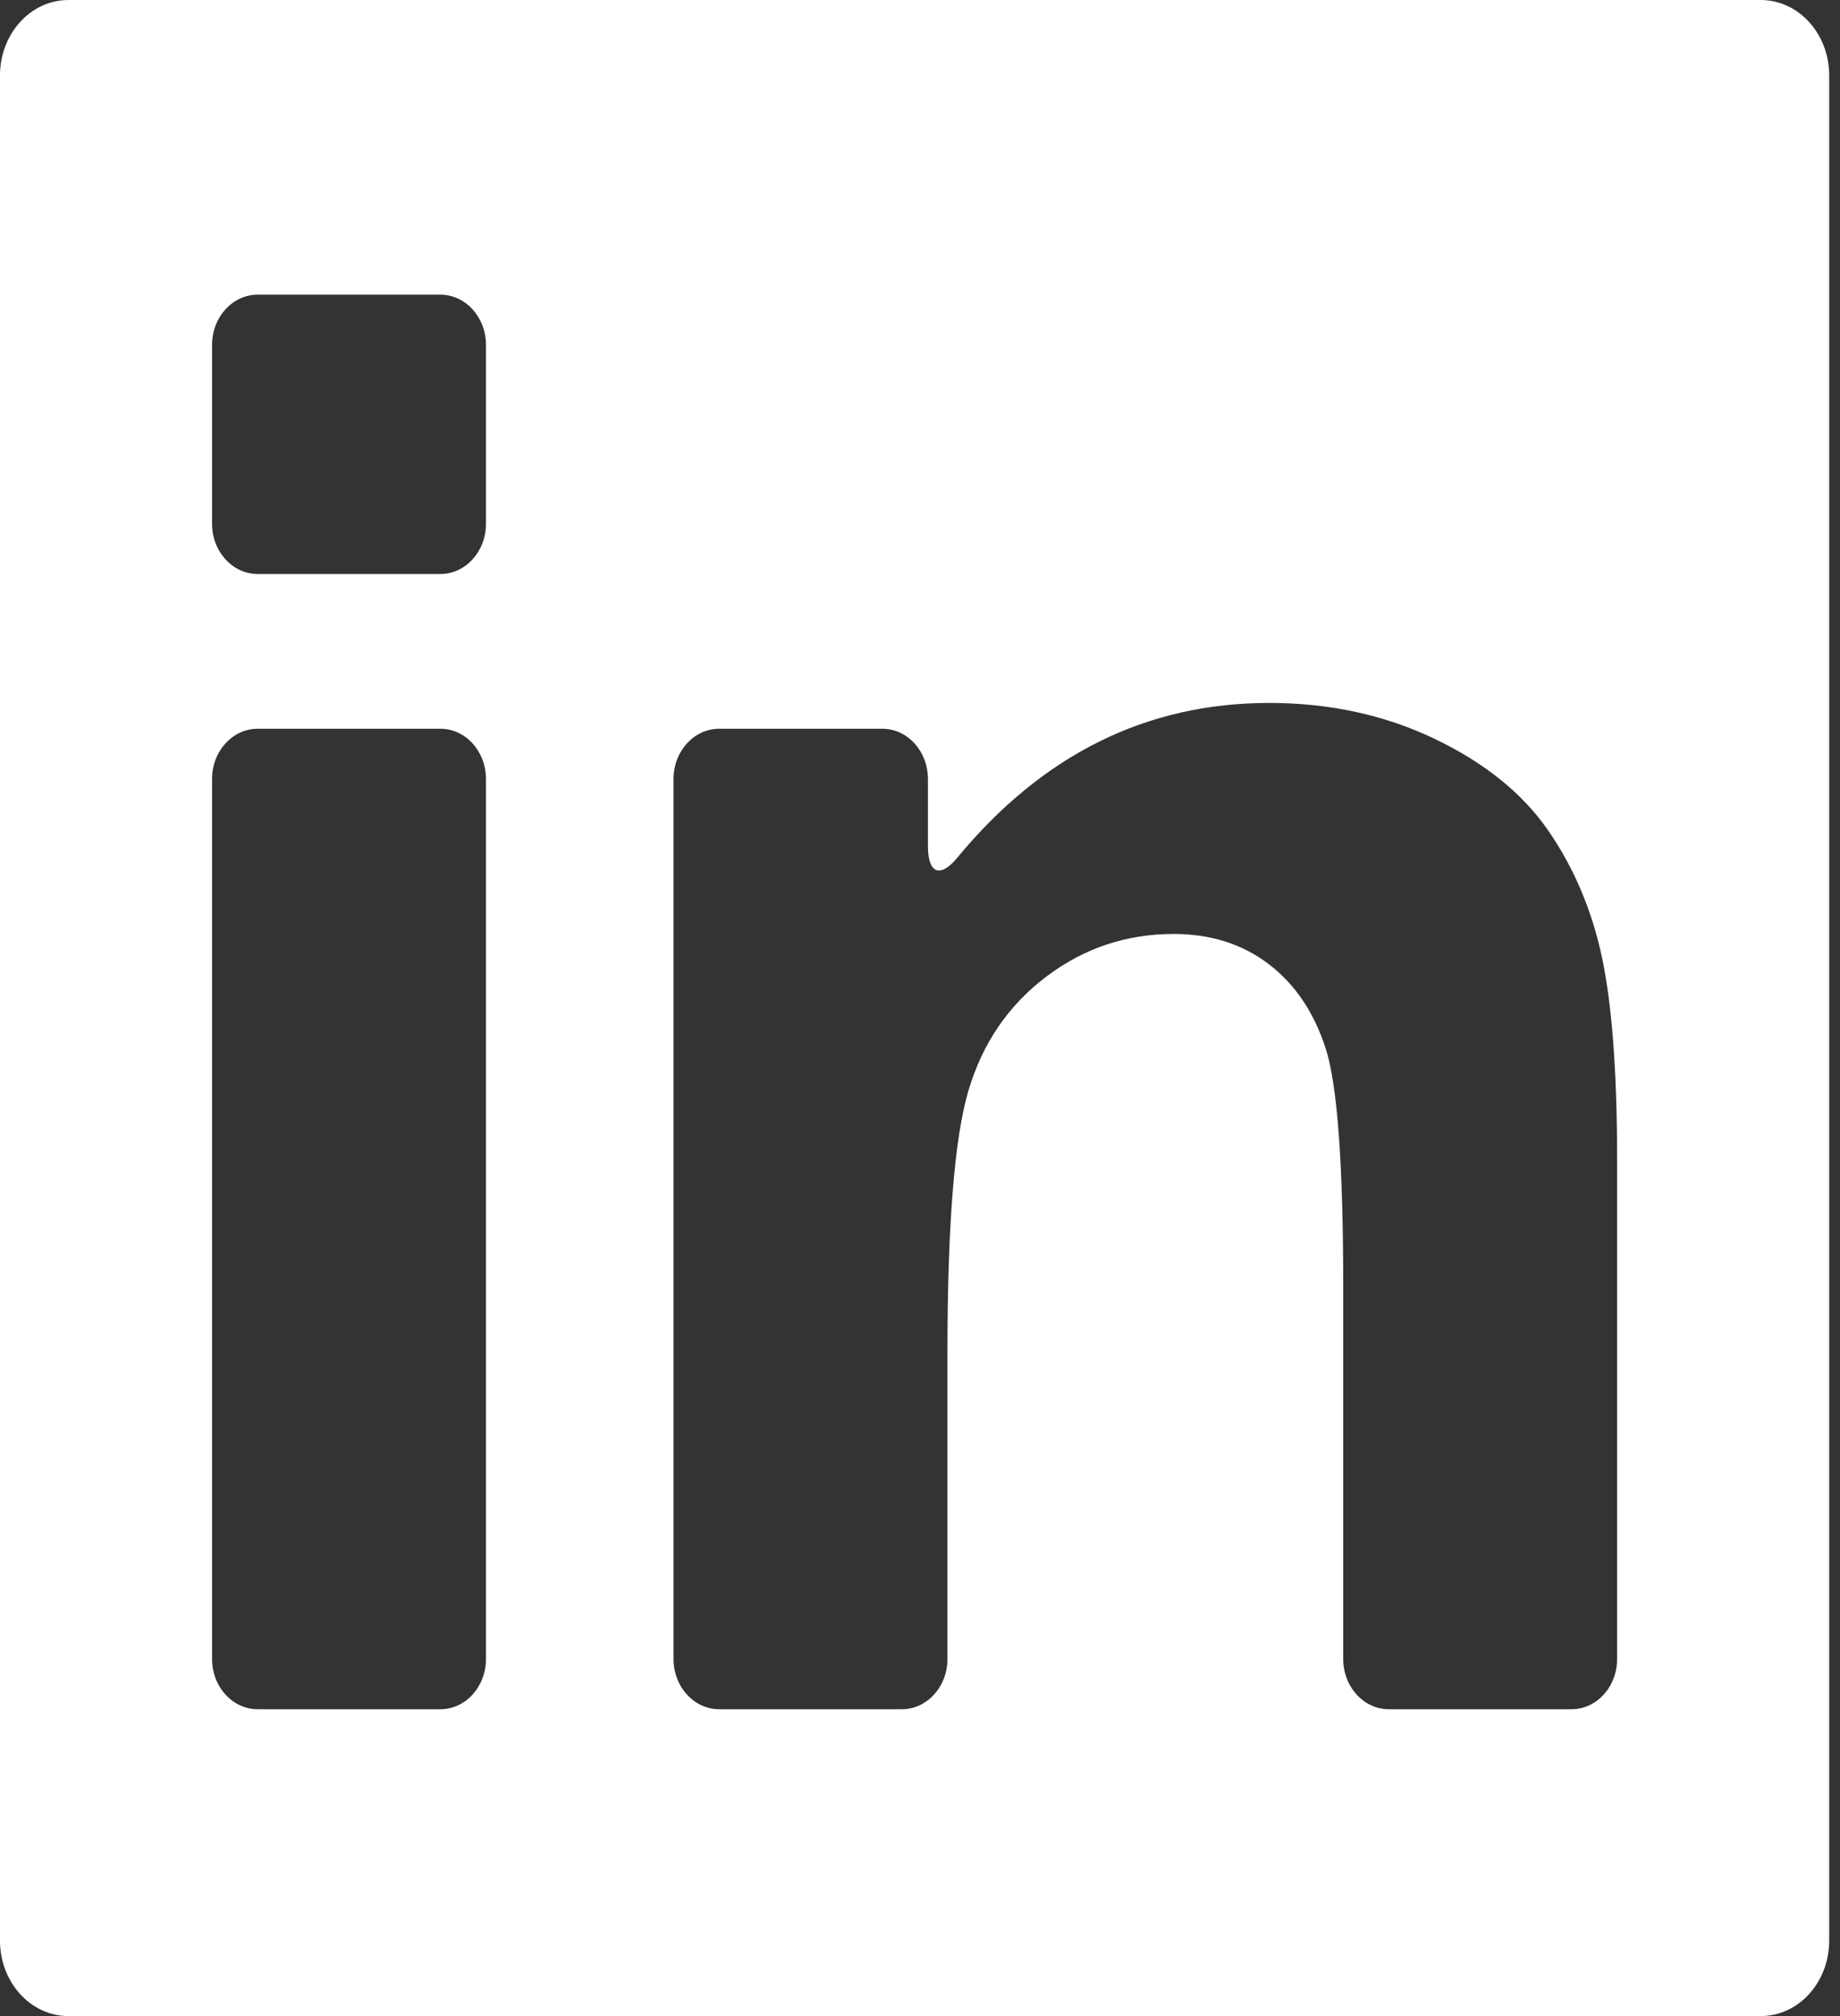 <svg width="84" height="92" viewBox="0 0 84 92" fill="none" xmlns="http://www.w3.org/2000/svg">
<rect x="0" y="0" width="84" height="92" fill="#333333" stroke="none"/>
<path d="M80.382 0H3.124C1.399 0 0 1.541 0 3.442V88.557C0 90.459 1.399 92 3.124 92H80.383C82.109 92 83.507 90.459 83.507 88.557V3.442C83.507 1.541 82.108 0 80.382 0ZM22.186 75.704C22.186 76.972 21.254 77.998 20.103 77.998H11.764C10.614 77.998 9.681 76.972 9.681 75.704V35.55C9.681 34.282 10.614 33.255 11.764 33.255H20.103C21.254 33.255 22.186 34.282 22.186 35.55V75.704ZM22.186 23.899C22.186 25.167 21.254 26.194 20.103 26.194H11.764C10.614 26.194 9.681 25.167 9.681 23.899V15.742C9.681 14.474 10.614 13.447 11.764 13.447H20.103C21.254 13.447 22.186 14.474 22.186 15.742V23.899ZM73.825 75.704C73.825 76.972 72.892 77.998 71.742 77.998H63.404C62.253 77.998 61.321 76.972 61.321 75.704V58.749C61.321 53.127 61.054 49.491 60.519 47.84C59.984 46.189 59.117 44.906 57.915 43.992C56.714 43.077 55.268 42.62 53.577 42.62C51.411 42.62 49.467 43.274 47.747 44.581C46.026 45.889 44.847 47.62 44.209 49.777C43.572 51.934 43.253 55.922 43.253 61.739V75.704C43.253 76.972 42.32 77.998 41.17 77.998H32.831C31.681 77.998 30.748 76.972 30.748 75.704V35.55C30.748 34.282 31.681 33.255 32.831 33.255H40.28C41.431 33.255 42.362 34.282 42.362 35.55V38.608C42.362 39.876 42.926 40.081 43.7 39.143C47.59 34.433 52.336 32.078 57.938 32.078C60.697 32.078 63.218 32.625 65.503 33.72C67.787 34.814 69.516 36.212 70.688 37.911C71.859 39.61 72.676 41.539 73.135 43.696C73.594 45.853 73.825 48.941 73.825 52.962V75.704H73.825Z" fill="white"/>
</svg>
